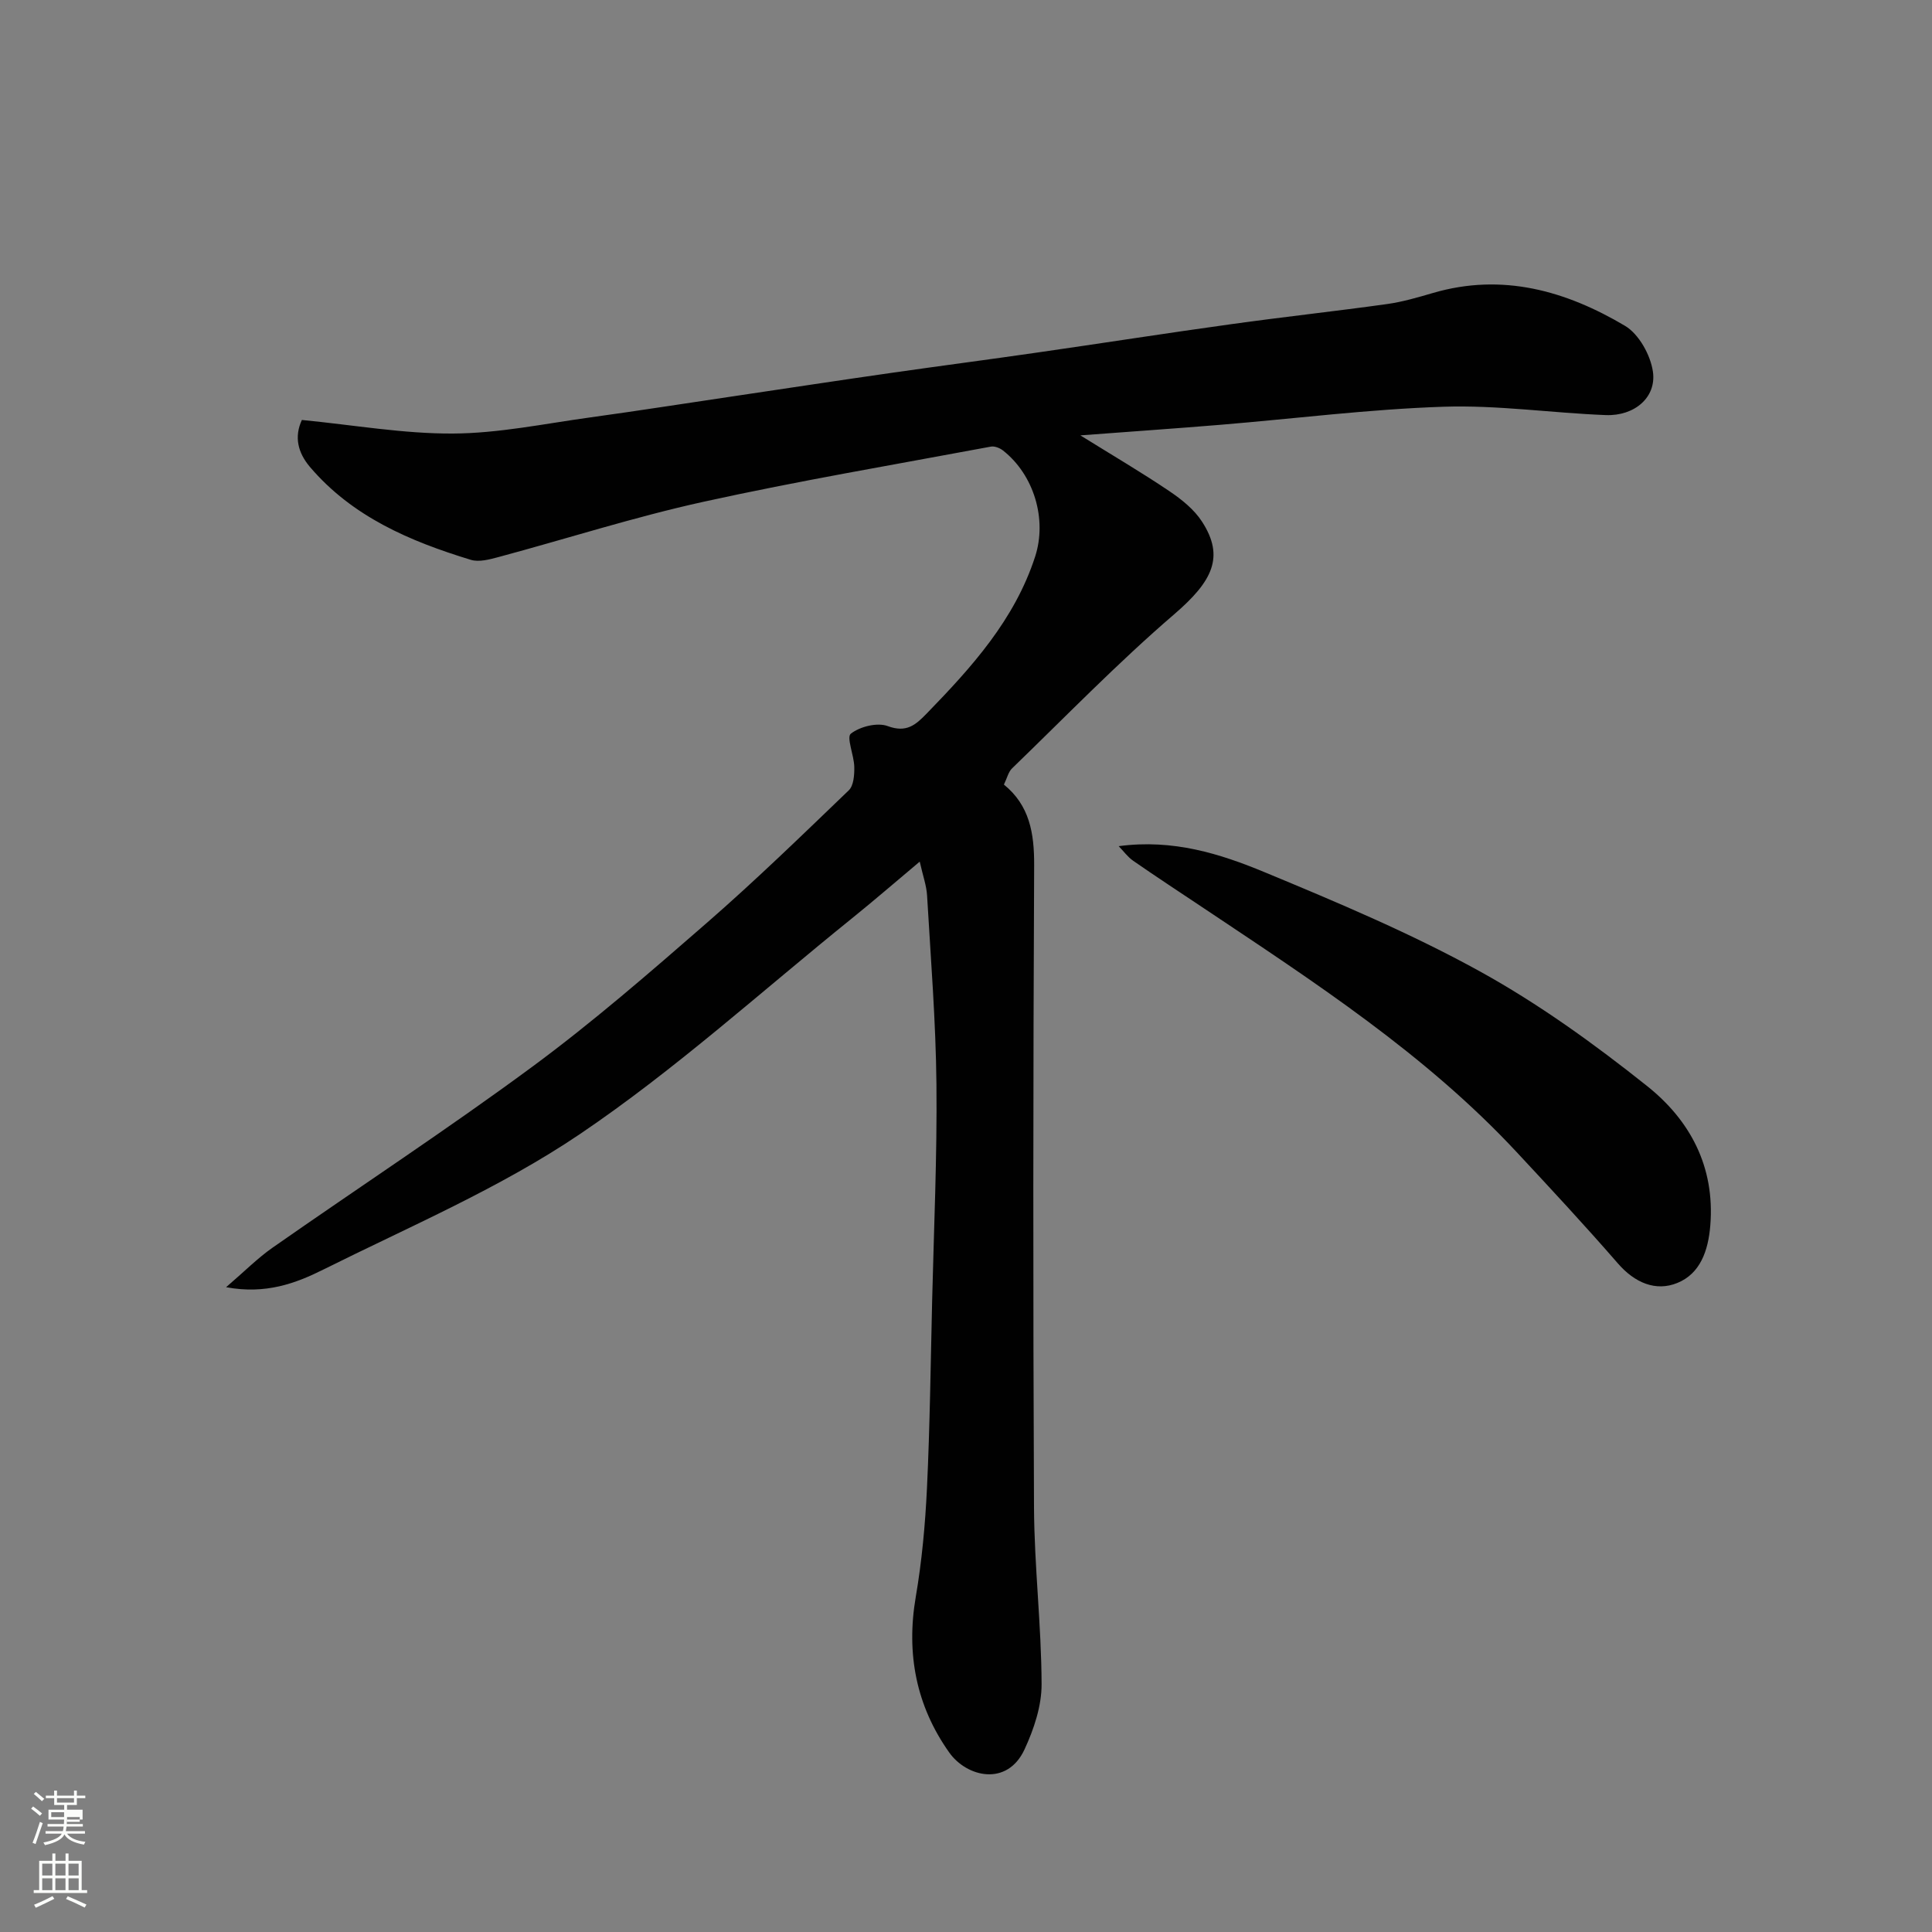 <svg enable-background="new 0 0 400 400" viewBox="0 0 400 400" xmlns="http://www.w3.org/2000/svg"><rect x="0" y="0" width="400" height="400" fill="#808080" stroke="none"/><path d="m6.44 374.46.42-.45c.65.47 1.27.95 1.85 1.44l-.45.49c-.65-.56-1.25-1.06-1.82-1.48m.93 7.33-.63-.26c.55-1.36 1.05-2.8 1.52-4.33.19.1.38.19.59.27-.46 1.29-.95 2.73-1.48 4.32m-.38-10.38.44-.42c.43.34 1.01.82 1.74 1.44l-.49.49c-.53-.51-1.09-1.01-1.69-1.51m2.5.35h1.72v-1.04h.59v1.04h3.52v-1.04h.59v1.04h1.75v.53h-1.75v1.42h-2.03v.97h3.22v2.03h-3.24c0 .35-.01.66-.03.93h3.32v.53h-3.37c-.03.27-.08.58-.15.94h3.96v.53h-3.71c.67.92 1.93 1.48 3.79 1.68-.13.24-.23.44-.29.59-2.13-.38-3.48-1.08-4.04-2.12-.43.97-1.77 1.72-4.03 2.23-.09-.19-.2-.37-.33-.55 2.1-.42 3.37-1.03 3.81-1.83h-3.36v-.53h3.58c.08-.29.13-.61.16-.94h-3.33v-.53h3.39c.02-.27.04-.58.04-.93h-3.23v-2.03h3.25v-.97h-2.07v-1.42h-1.73zm1.12 3.44v1h2.65c.01-.3.02-.44.01-.4v-.25-.35zm1.19-2h3.52v-.91h-3.52zm4.71 3h-2.63v.59c0 .15-.01.28-.01.4h2.64v-1.99z" fill="#fbfcfa"/><path d="m13.56 383.74h.63v1.52h2.72v6.07h1.13v.6h-11.06v-.6h1.13v-6.07h2.73v-1.52h.63v1.52h2.1v-1.52zm-2.69 8.83.38.56c-1.24.63-2.53 1.25-3.85 1.85-.1-.21-.21-.42-.34-.63 1.36-.55 2.63-1.15 3.81-1.78m-2.13-4.27h2.1v-2.45h-2.1zm0 3.04h2.1v-2.46h-2.1zm2.72-3.04h2.1v-2.45h-2.1zm0 3.04h2.1v-2.46h-2.1zm6.07 3.6c-1.41-.71-2.7-1.3-3.86-1.78l.35-.56c1.45.62 2.75 1.19 3.88 1.72zm-1.25-9.09h-2.1v2.45h2.1zm-2.09 5.49h2.1v-2.46h-2.1z" fill="#fbfcfa"/><g fill="#010101"><path d="m62.5 86.95c10.8 1.05 21.05 2.87 31.29 2.81 9.43-.05 18.86-2.02 28.27-3.32 10.04-1.38 20.05-2.96 30.07-4.44 10.83-1.61 21.65-3.26 32.49-4.81 10.04-1.44 20.1-2.75 30.14-4.2 13.43-1.93 26.83-4.03 40.27-5.89 10.7-1.49 21.45-2.66 32.16-4.15 3.2-.45 6.36-1.38 9.48-2.29 14.37-4.21 27.53-.46 39.77 6.8 2.88 1.71 5.29 6.06 5.78 9.5.76 5.34-3.85 9.21-9.77 8.98-11.2-.44-22.42-2.1-33.58-1.73-15.43.51-30.81 2.47-46.21 3.74-9.19.76-18.39 1.39-28.98 2.19 6.84 4.25 12.76 7.72 18.44 11.56 2.54 1.71 5.13 3.79 6.76 6.32 4.71 7.29 2.17 12.33-5.8 19.18-11.68 10.04-22.45 21.16-33.54 31.88-.77.74-1.03 2-1.69 3.36 5.31 4.3 6.29 10.06 6.26 16.69-.21 44.32-.24 88.65-.03 132.97.06 12.19 1.53 24.38 1.57 36.58.02 4.52-1.59 9.32-3.53 13.51-3.59 7.76-11.97 5.75-15.59.65-6.83-9.63-8.95-20.44-6.93-32.23 1.27-7.43 1.96-15 2.32-22.53.61-12.92.76-25.86 1.07-38.79.36-14.93 1.04-29.87.89-44.8-.13-13.03-1.18-26.06-1.94-39.09-.12-2.06-.87-4.09-1.52-7.01-4.97 4.17-9.5 8.09-14.15 11.84-18.63 15.02-36.46 31.23-56.22 44.58-16.5 11.15-35.19 19.11-53.13 28.05-5.69 2.84-11.91 5.17-20.11 3.64 3.79-3.25 6.51-6.01 9.63-8.19 17.91-12.53 36.22-24.51 53.8-37.48 12.53-9.25 24.34-19.52 36.1-29.76 10.1-8.8 19.73-18.15 29.39-27.44 1.02-.98 1.17-3.2 1.14-4.84-.04-2.4-1.67-6.14-.71-6.89 1.89-1.48 5.47-2.37 7.63-1.57 3.88 1.44 5.78-.24 8.07-2.6 9.31-9.58 18.21-19.42 22.45-32.48 2.53-7.8-.28-16.98-6.65-21.98-.66-.52-1.75-.95-2.52-.8-19.85 3.71-39.79 7.08-59.5 11.42-14.27 3.14-28.25 7.63-42.38 11.43-1.87.5-4.08 1.11-5.8.58-12.57-3.84-24.51-8.9-33.32-19.26-2.46-2.93-3.27-6.18-1.64-9.69z"/><path d="m231.61 175.19c11.28-1.51 21.02 1.57 30.31 5.43 15.06 6.25 30.18 12.61 44.43 20.47 12.22 6.74 23.72 15.04 34.66 23.76 8.87 7.06 14.08 16.68 13.09 28.86-.43 5.3-2.11 9.99-6.82 11.91-4.5 1.84-8.86-.06-12.32-4.05-6.83-7.86-13.92-15.49-21.01-23.1-18.87-20.25-41.9-35.19-64.7-50.42-4.88-3.26-9.8-6.48-14.63-9.83-1.15-.8-2.01-2.01-3.01-3.03z"/></g></svg>